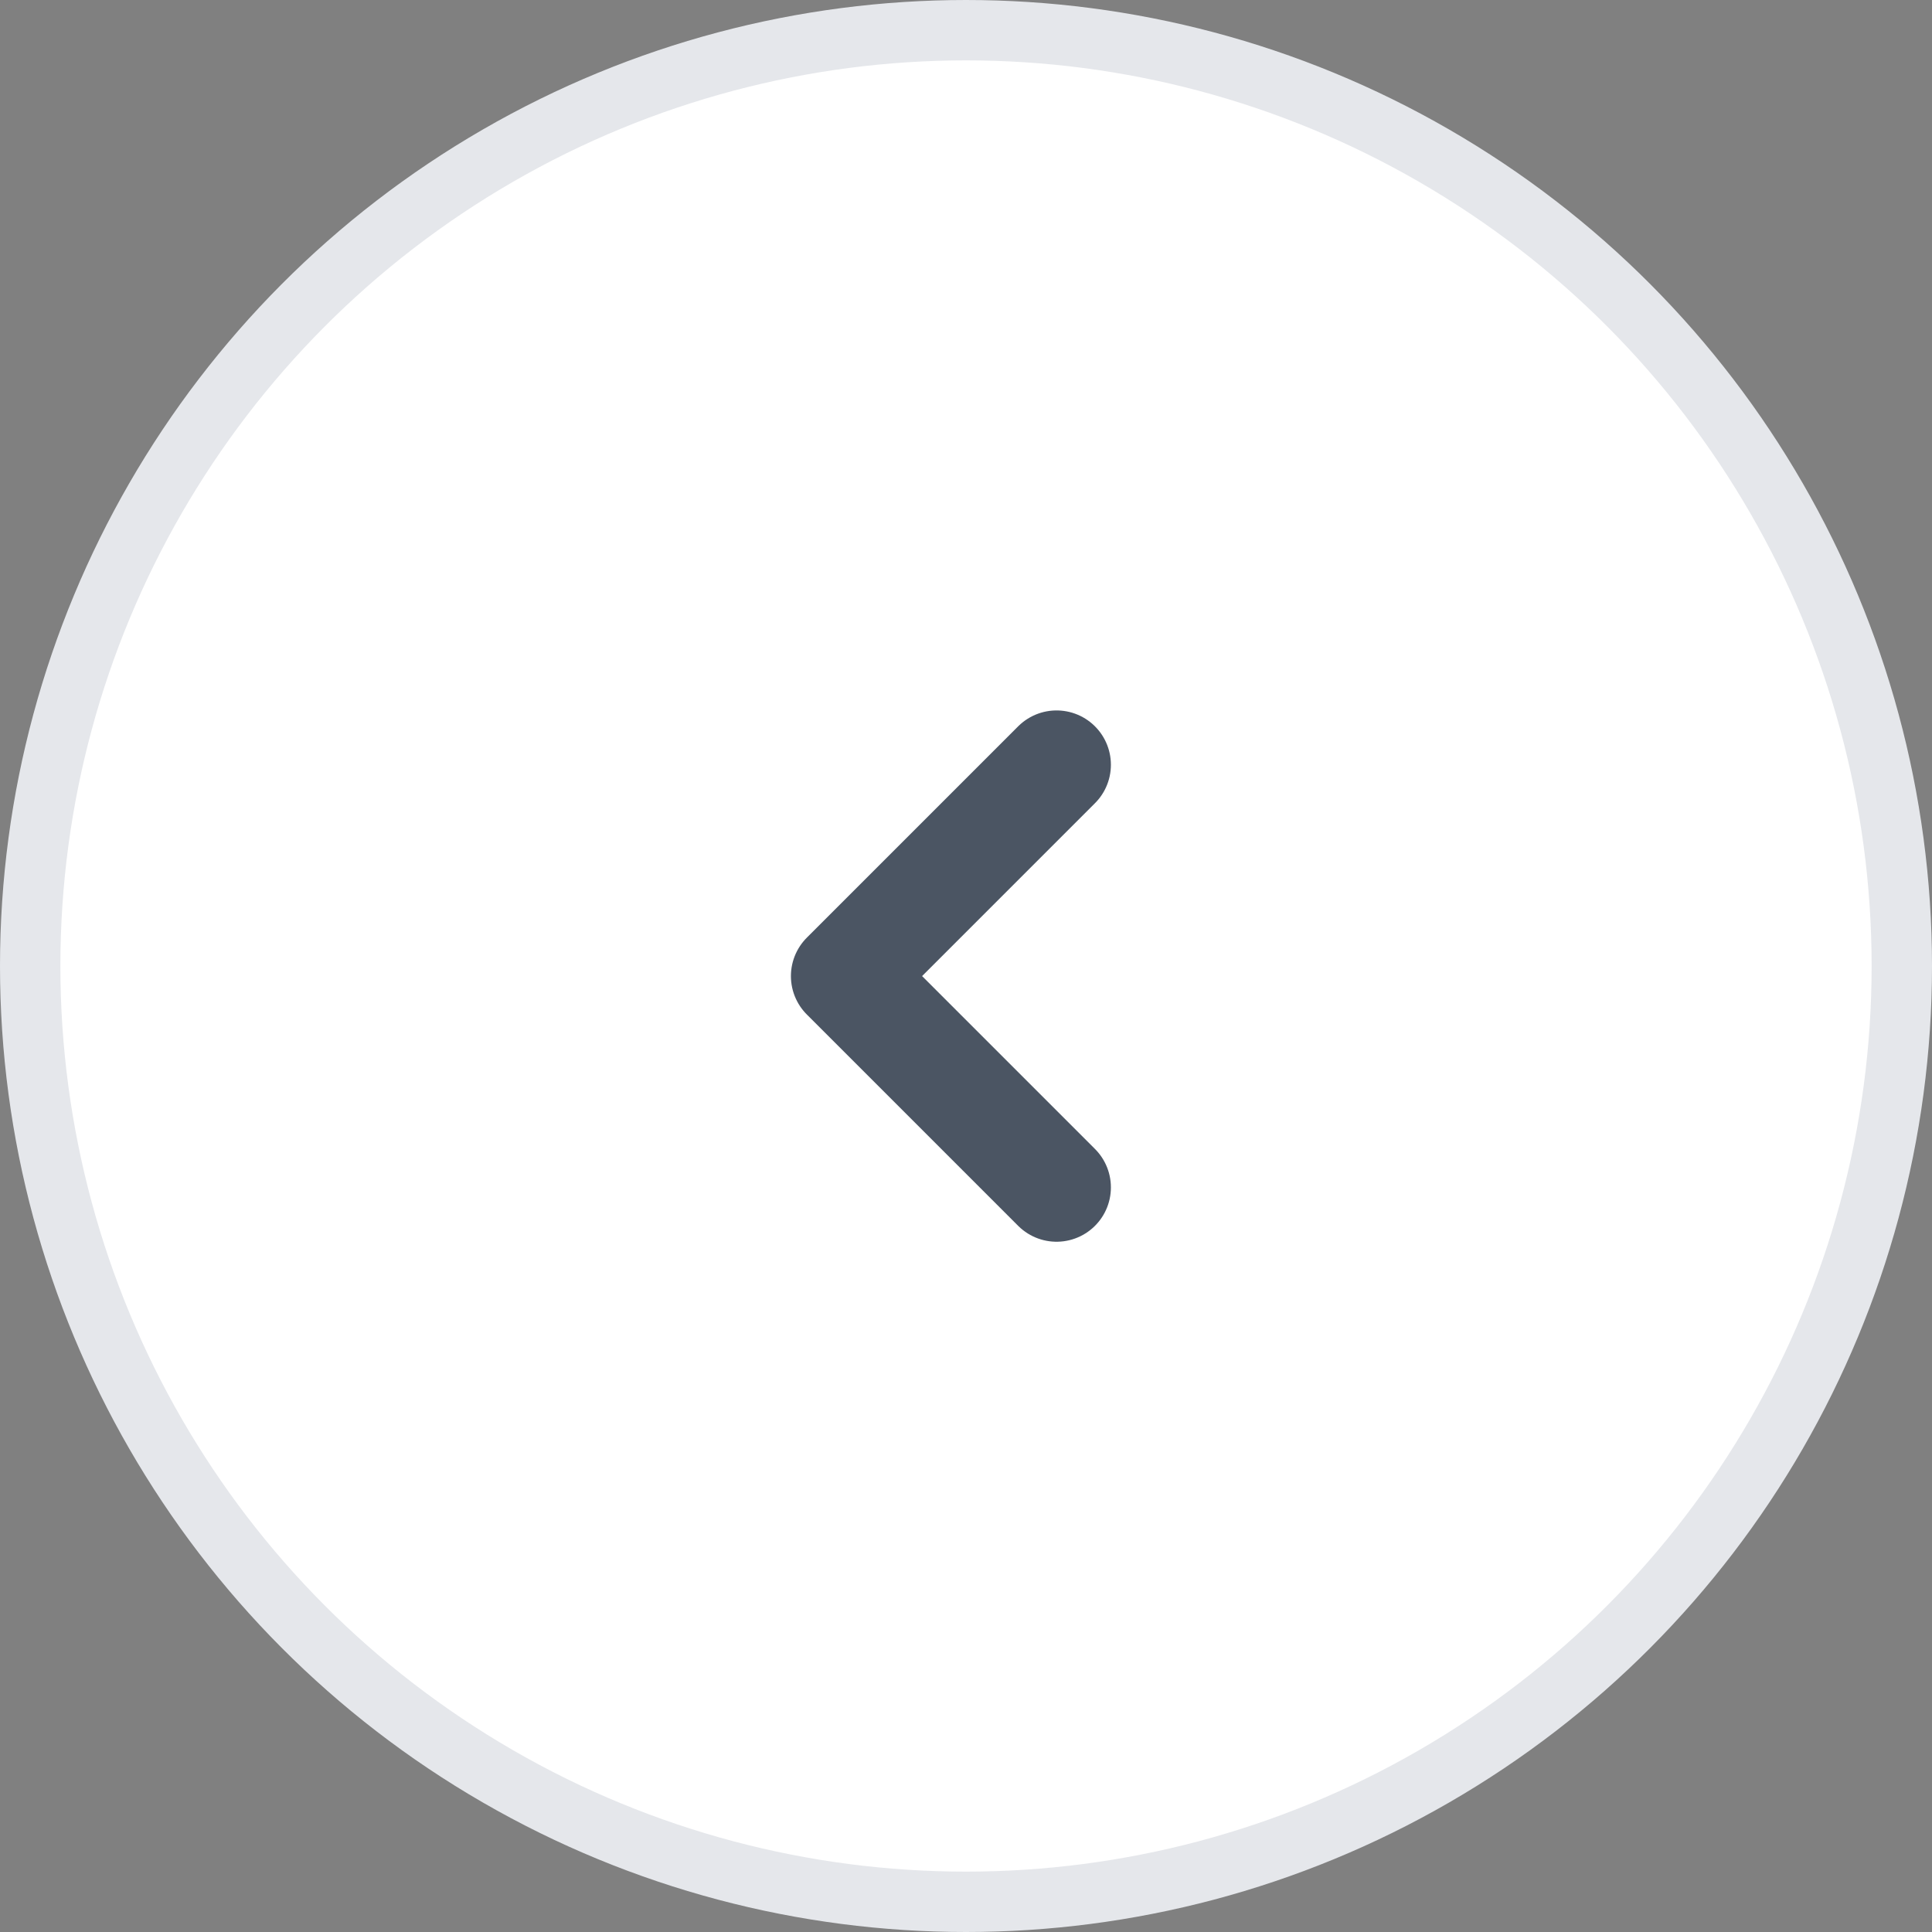 <svg width="32" height="32" viewBox="0 0 32 32" fill="none" xmlns="http://www.w3.org/2000/svg">
<rect x="0" y="0" width="32" height="32" fill="#808080" stroke="none"/>
<g clip-path="url(#clip0_4239_971)">
<circle cx="16" cy="16" r="15.5" fill="white" stroke="#E5E7EB"/>
<path d="M17.5 12.667L14 16.167L17.5 19.667" stroke="#4B5563" stroke-width="1.8" stroke-linecap="round" stroke-linejoin="round"/>
</g>
<defs>
<clipPath id="clip0_4239_971">
<rect width="32" height="32" fill="white"/>
</clipPath>
</defs>
</svg>
